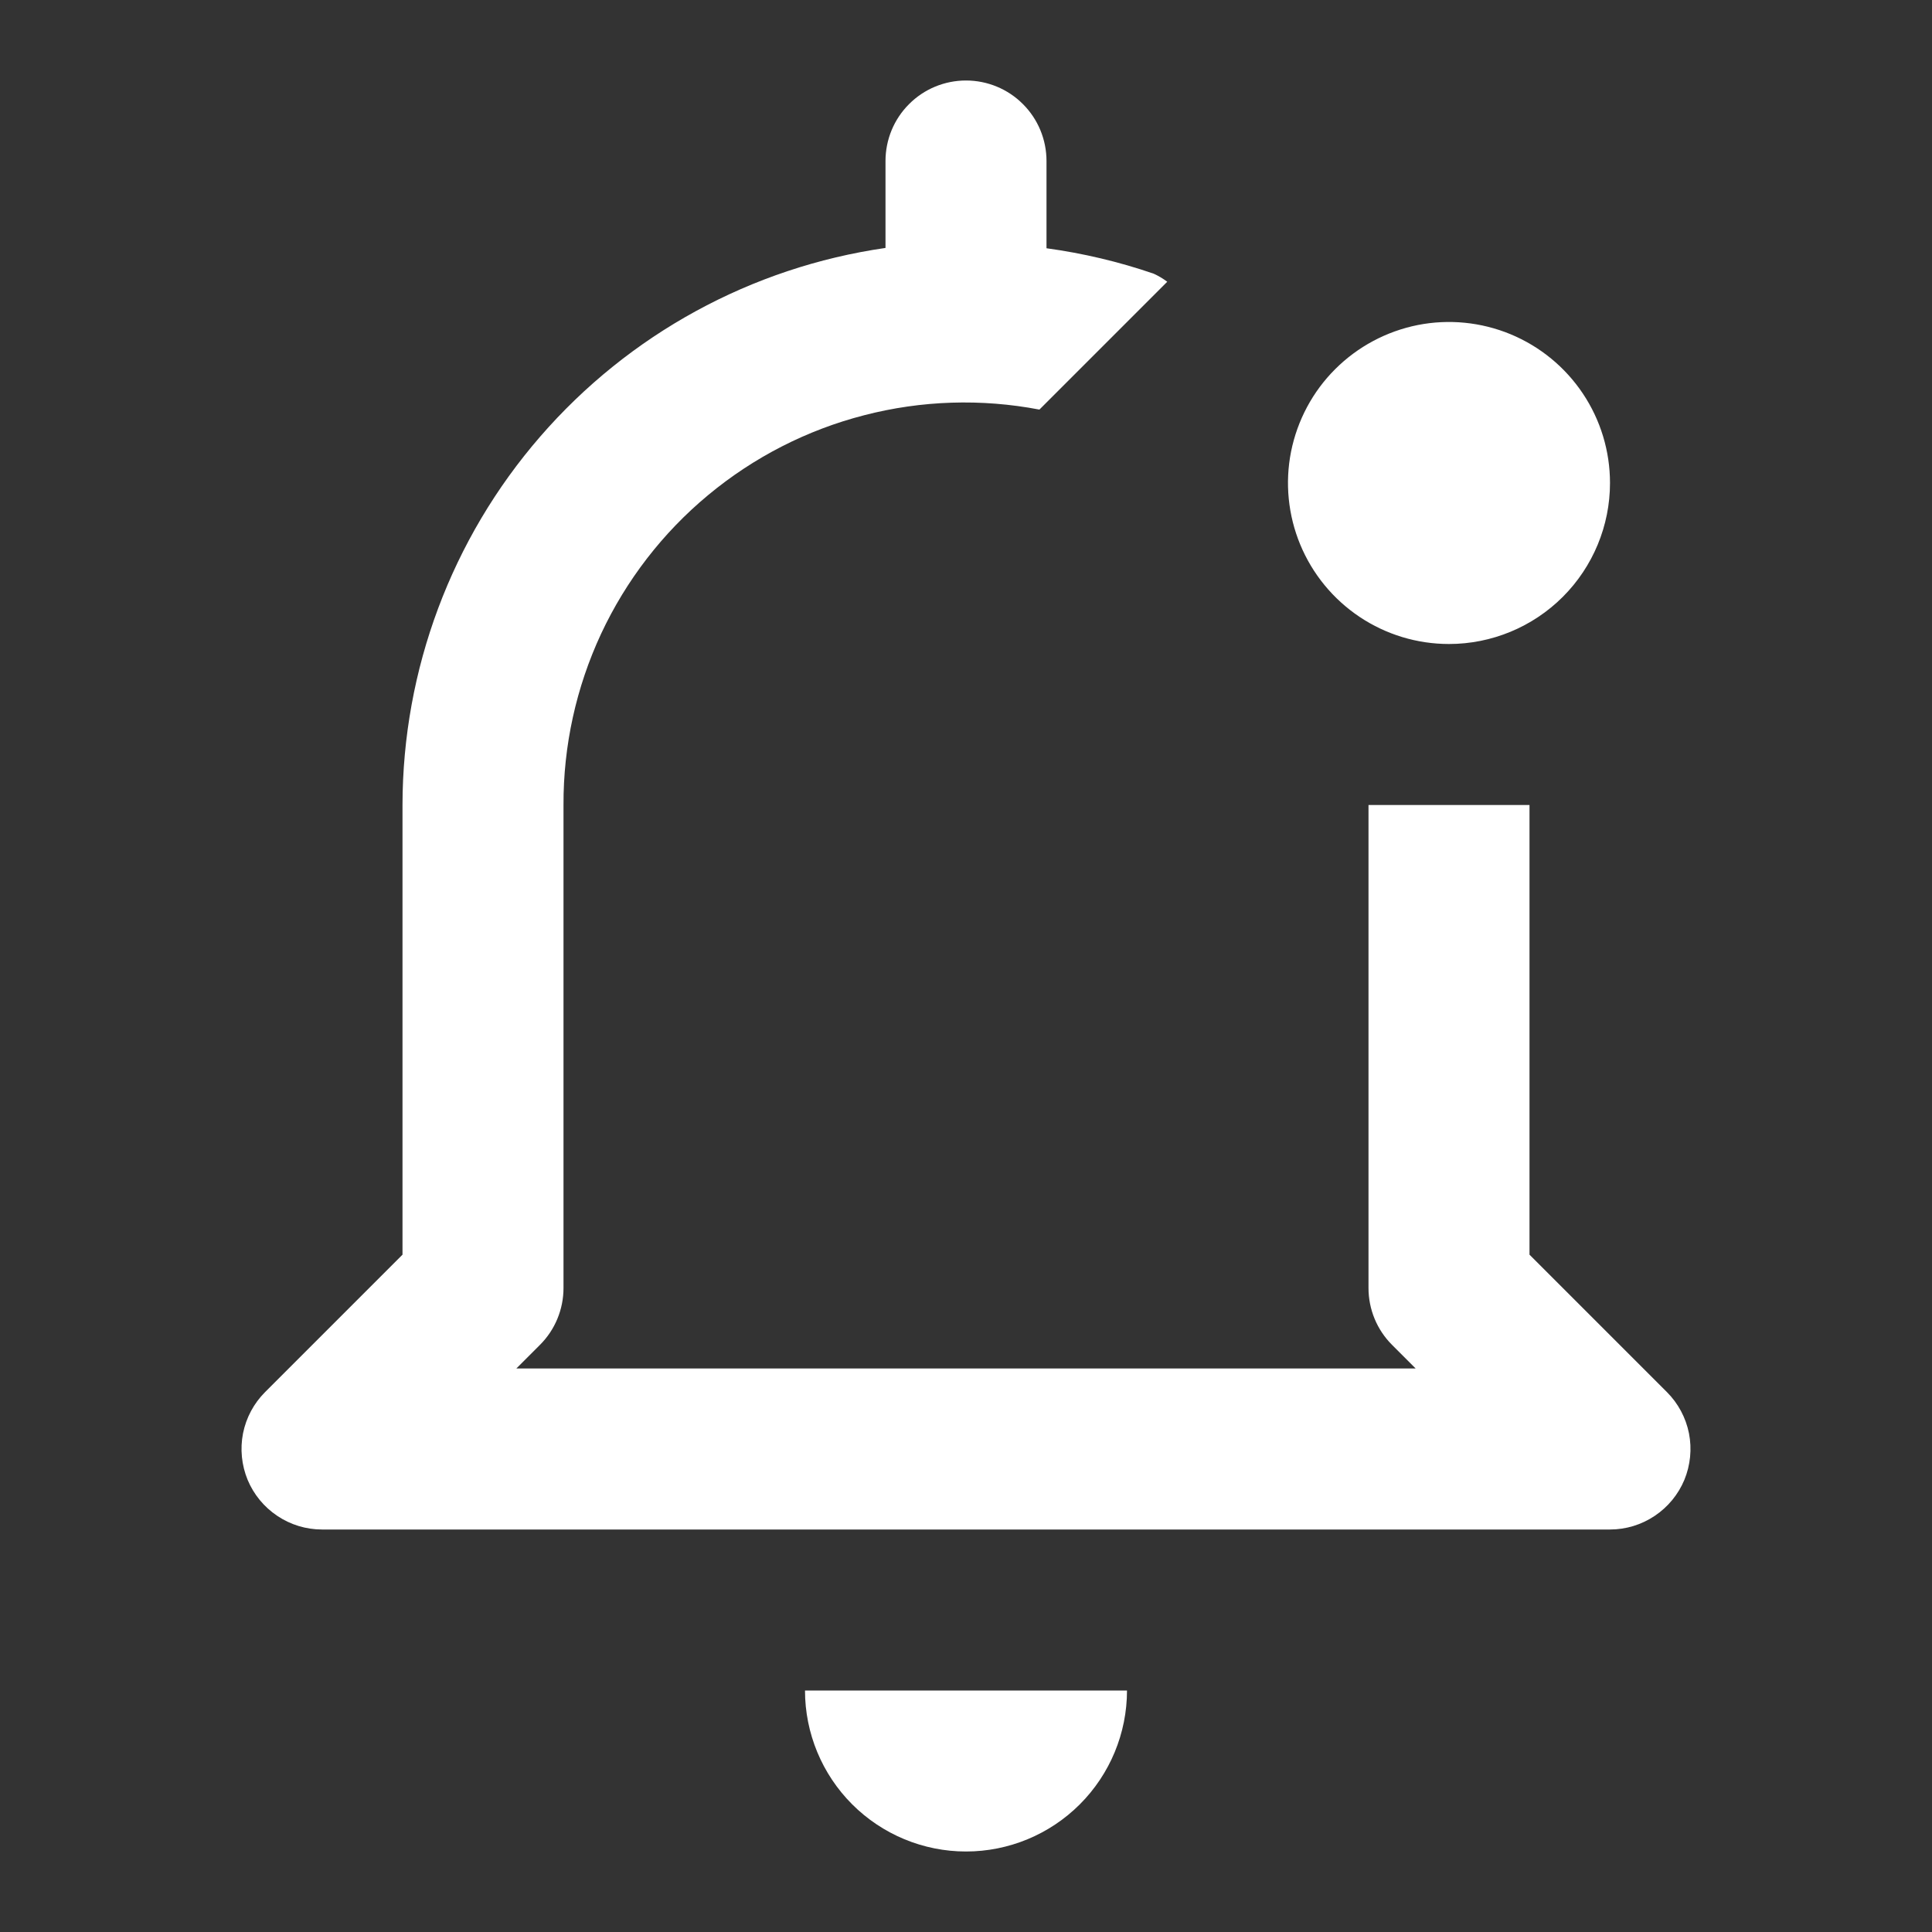 <svg width="24" height="24" viewBox="0 0 24 24" fill="none" xmlns="http://www.w3.org/2000/svg">
<rect x="0" y="0" width="24" height="24" fill="#333333" stroke="none"/>
<path d="M12 23C11.47 23 10.961 22.789 10.586 22.414C10.211 22.039 10 21.53 10 21H14C14 21.53 13.789 22.039 13.414 22.414C13.039 22.789 12.53 23 12 23ZM20 6C20 5.604 19.883 5.218 19.663 4.889C19.443 4.56 19.131 4.304 18.765 4.152C18.4 4.001 17.998 3.961 17.61 4.038C17.222 4.116 16.866 4.306 16.586 4.586C16.306 4.865 16.116 5.222 16.038 5.61C15.961 5.998 16.001 6.4 16.152 6.765C16.304 7.131 16.56 7.443 16.889 7.663C17.218 7.883 17.604 8 18 8C18.53 8 19.039 7.789 19.414 7.414C19.789 7.039 20 6.53 20 6ZM20.707 17.293L19 15.586V10H17V16C17 16.265 17.105 16.52 17.293 16.707L17.586 17H6.414L6.707 16.707C6.895 16.52 7 16.265 7 16V10C6.997 9.265 7.157 8.539 7.467 7.873C7.778 7.208 8.232 6.619 8.797 6.15C9.363 5.68 10.024 5.341 10.736 5.158C11.447 4.974 12.19 4.95 12.912 5.088L14.5 3.5C14.448 3.461 14.391 3.427 14.332 3.4C13.899 3.251 13.453 3.146 13 3.084V2C13 1.735 12.895 1.48 12.707 1.293C12.52 1.105 12.265 1 12 1C11.735 1 11.48 1.105 11.293 1.293C11.105 1.48 11 1.735 11 2V3.08C9.335 3.32 7.813 4.152 6.711 5.423C5.609 6.693 5.002 8.318 5 10V15.586L3.293 17.293C3.153 17.433 3.058 17.611 3.019 17.805C2.981 17.999 3.001 18.2 3.076 18.383C3.152 18.565 3.28 18.721 3.445 18.831C3.609 18.941 3.802 19 4 19H20C20.198 19 20.391 18.941 20.555 18.831C20.72 18.721 20.848 18.565 20.924 18.383C20.999 18.2 21.019 17.999 20.981 17.805C20.942 17.611 20.847 17.433 20.707 17.293Z" fill="white"/>
</svg>
